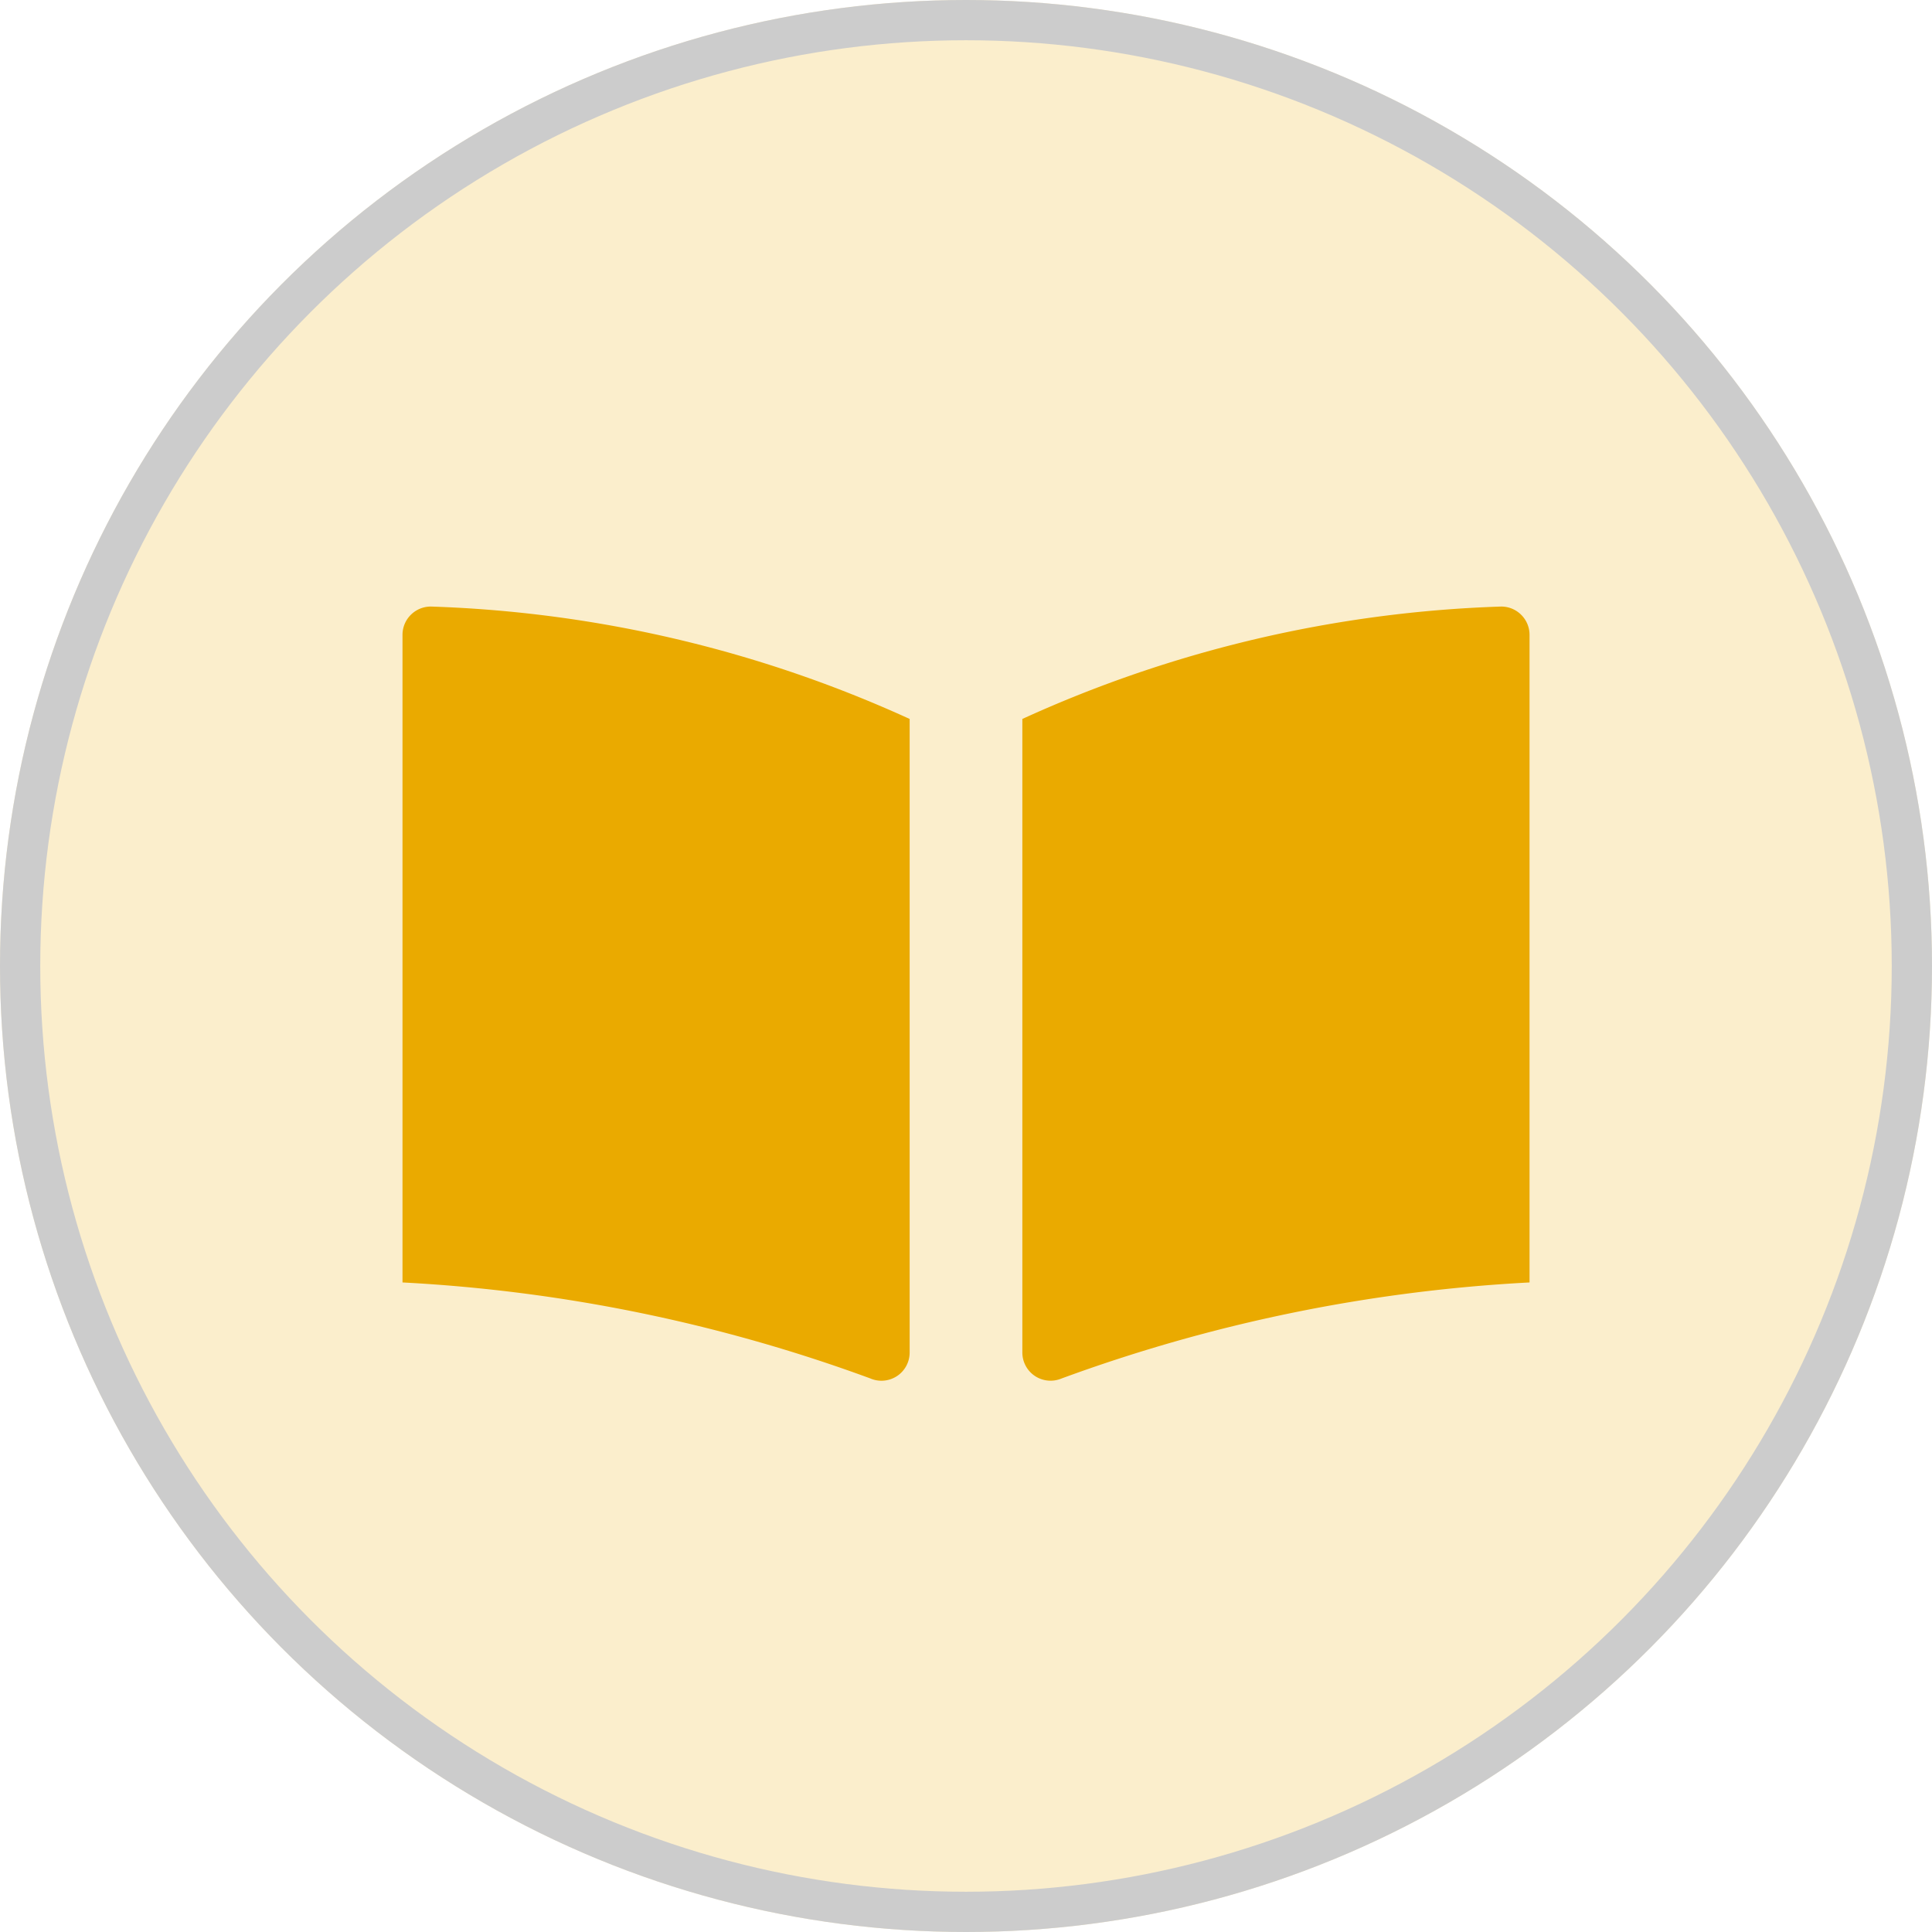 <svg xmlns="http://www.w3.org/2000/svg" width="48" height="48" viewBox="0 0 48 48">
  <defs>
    <style>
      .cls-1, .cls-2 {
        fill: #eaaa00;
      }

      .cls-1 {
        stroke: #000;
        opacity: 0.2;
      }

      .cls-3 {
        stroke: none;
      }

      .cls-4 {
        fill: none;
      }
    </style>
  </defs>
  <g id="whitepaper_icon" transform="translate(-252 -328)">
    <g id="椭圆_4" data-name="椭圆 4" class="cls-1" transform="translate(252 328)">
      <circle class="cls-3" cx="24" cy="24" r="24"/>
      <circle class="cls-4" cx="24" cy="24" r="23.5"/>
    </g>
    <path id="路径_15" data-name="路径 15" class="cls-2" d="M-76.292,109.113a.7.7,0,0,1-.308-.58V92.792A31.043,31.043,0,0,1-64.718,90a.7.7,0,0,1,.507.2.7.7,0,0,1,.212.5v16.092a39.725,39.725,0,0,0-11.64,2.391.7.7,0,0,1-.259.05A.7.7,0,0,1-76.292,109.113Zm-4.068.07A39.7,39.7,0,0,0-92,106.792V90.7a.7.7,0,0,1,.212-.5.7.7,0,0,1,.507-.2A31.047,31.047,0,0,1-79.4,92.792v15.742a.7.7,0,0,1-.308.58.705.705,0,0,1-.393.12A.7.7,0,0,1-80.36,109.184Z" transform="translate(354 253.07)"/>
  </g>
</svg>
